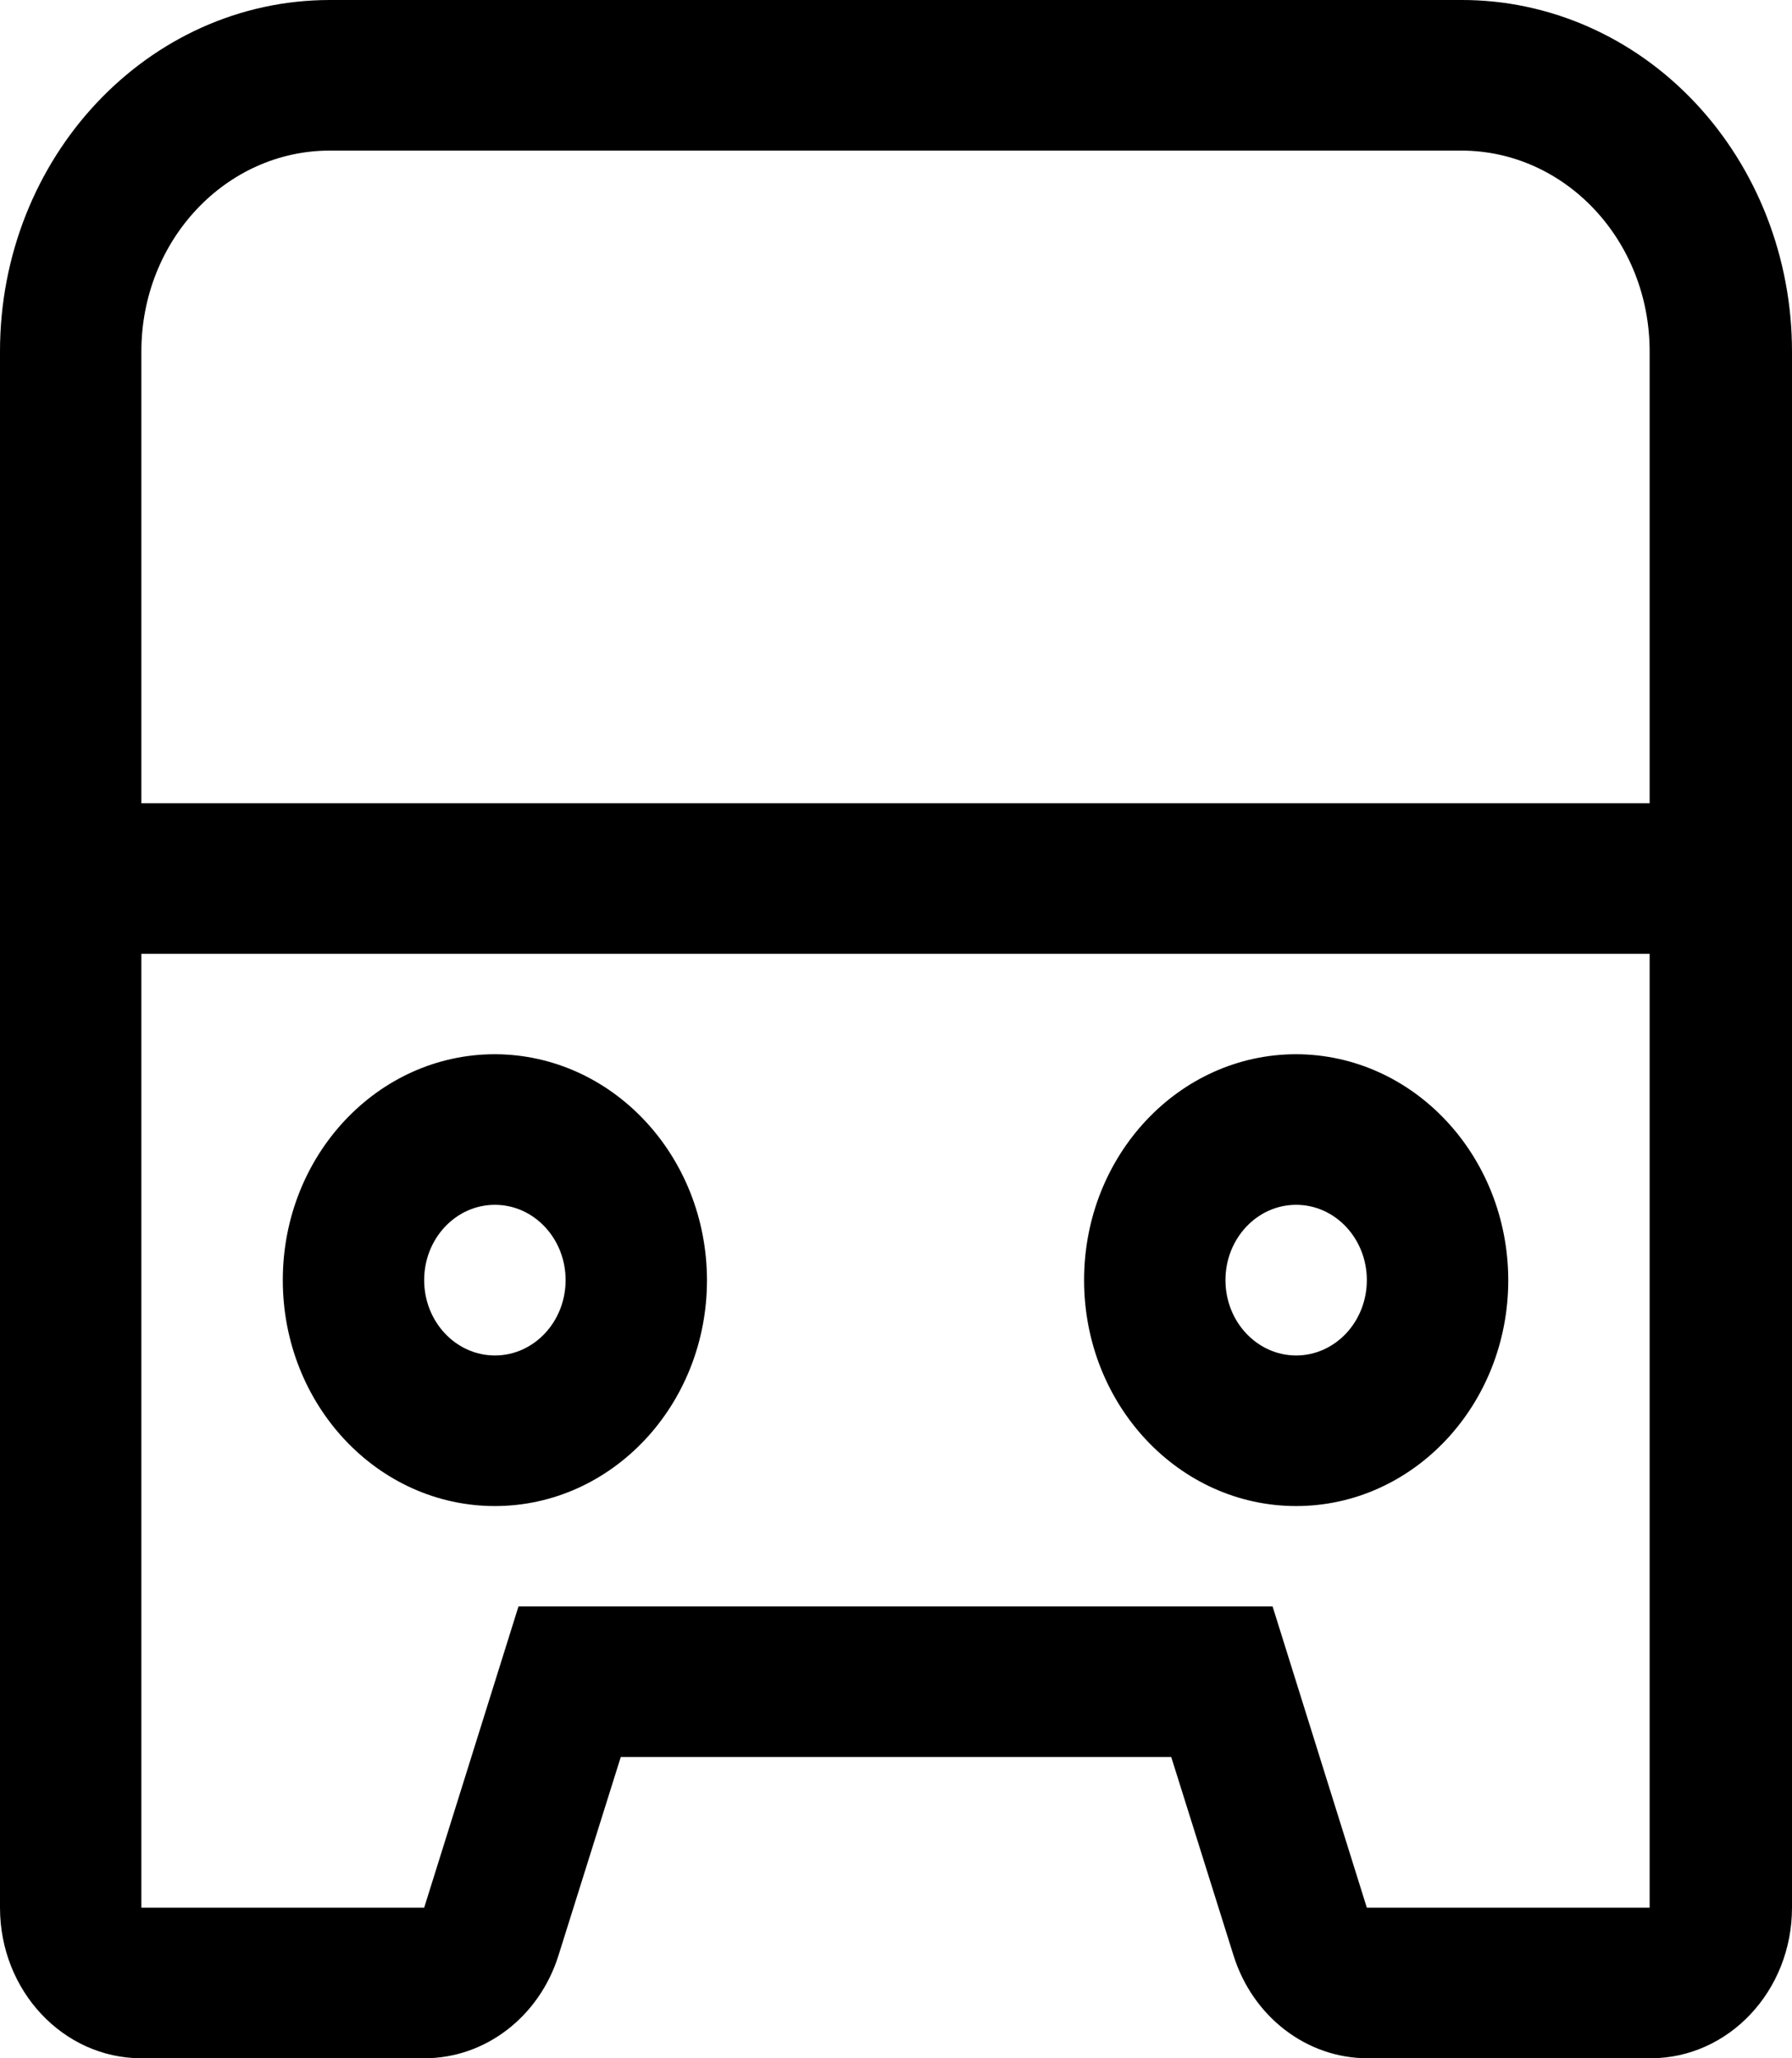 <svg width="27" height="31" viewBox="0 0 27 31" fill="none" xmlns="http://www.w3.org/2000/svg">
<path fill-rule="evenodd" clip-rule="evenodd" d="M22.015 2.16337e-05H4.971C2.226 2.16337e-05 0 2.37 0 5.293V28.732C0 29.985 0.954 31 2.13 31H6.391C7.309 31.002 8.125 30.377 8.415 29.45L9.353 26.463H17.647L18.585 29.45C18.875 30.377 19.691 31.002 20.609 31H24.869C26.046 31 27 29.985 27 28.732V5.293C27 3.886 26.474 2.538 25.539 1.545C24.604 0.552 23.336 -0.004 22.015 2.16337e-05ZM4.971 2.268H22.015C23.584 2.268 24.855 3.622 24.855 5.293V12.098H2.13V5.293C2.13 3.622 3.402 2.268 4.971 2.268ZM20.594 28.732L19.174 24.195H7.812L6.391 28.732H2.13V14.366H24.855V28.732H20.594Z" fill="black"/>
<path fill-rule="evenodd" clip-rule="evenodd" d="M7.456 15.878C5.691 15.878 4.261 17.401 4.261 19.28C4.261 21.16 5.691 22.683 7.456 22.683C9.221 22.683 10.652 21.16 10.652 19.28C10.648 17.403 9.22 15.882 7.456 15.878ZM7.457 20.415C6.868 20.415 6.391 19.907 6.391 19.28C6.391 18.654 6.868 18.146 7.457 18.146C8.045 18.146 8.522 18.654 8.522 19.28C8.522 19.907 8.045 20.415 7.457 20.415Z" fill="black"/>
<path fill-rule="evenodd" clip-rule="evenodd" d="M19.529 15.878C17.764 15.878 16.334 17.401 16.334 19.28C16.334 21.16 17.764 22.683 19.529 22.683C21.294 22.683 22.725 21.16 22.725 19.28C22.721 17.403 21.293 15.882 19.529 15.878ZM19.529 20.415C18.941 20.415 18.464 19.907 18.464 19.28C18.464 18.654 18.941 18.146 19.529 18.146C20.117 18.146 20.594 18.654 20.594 19.28C20.594 19.907 20.117 20.415 19.529 20.415Z" fill="black"/>
</svg>
